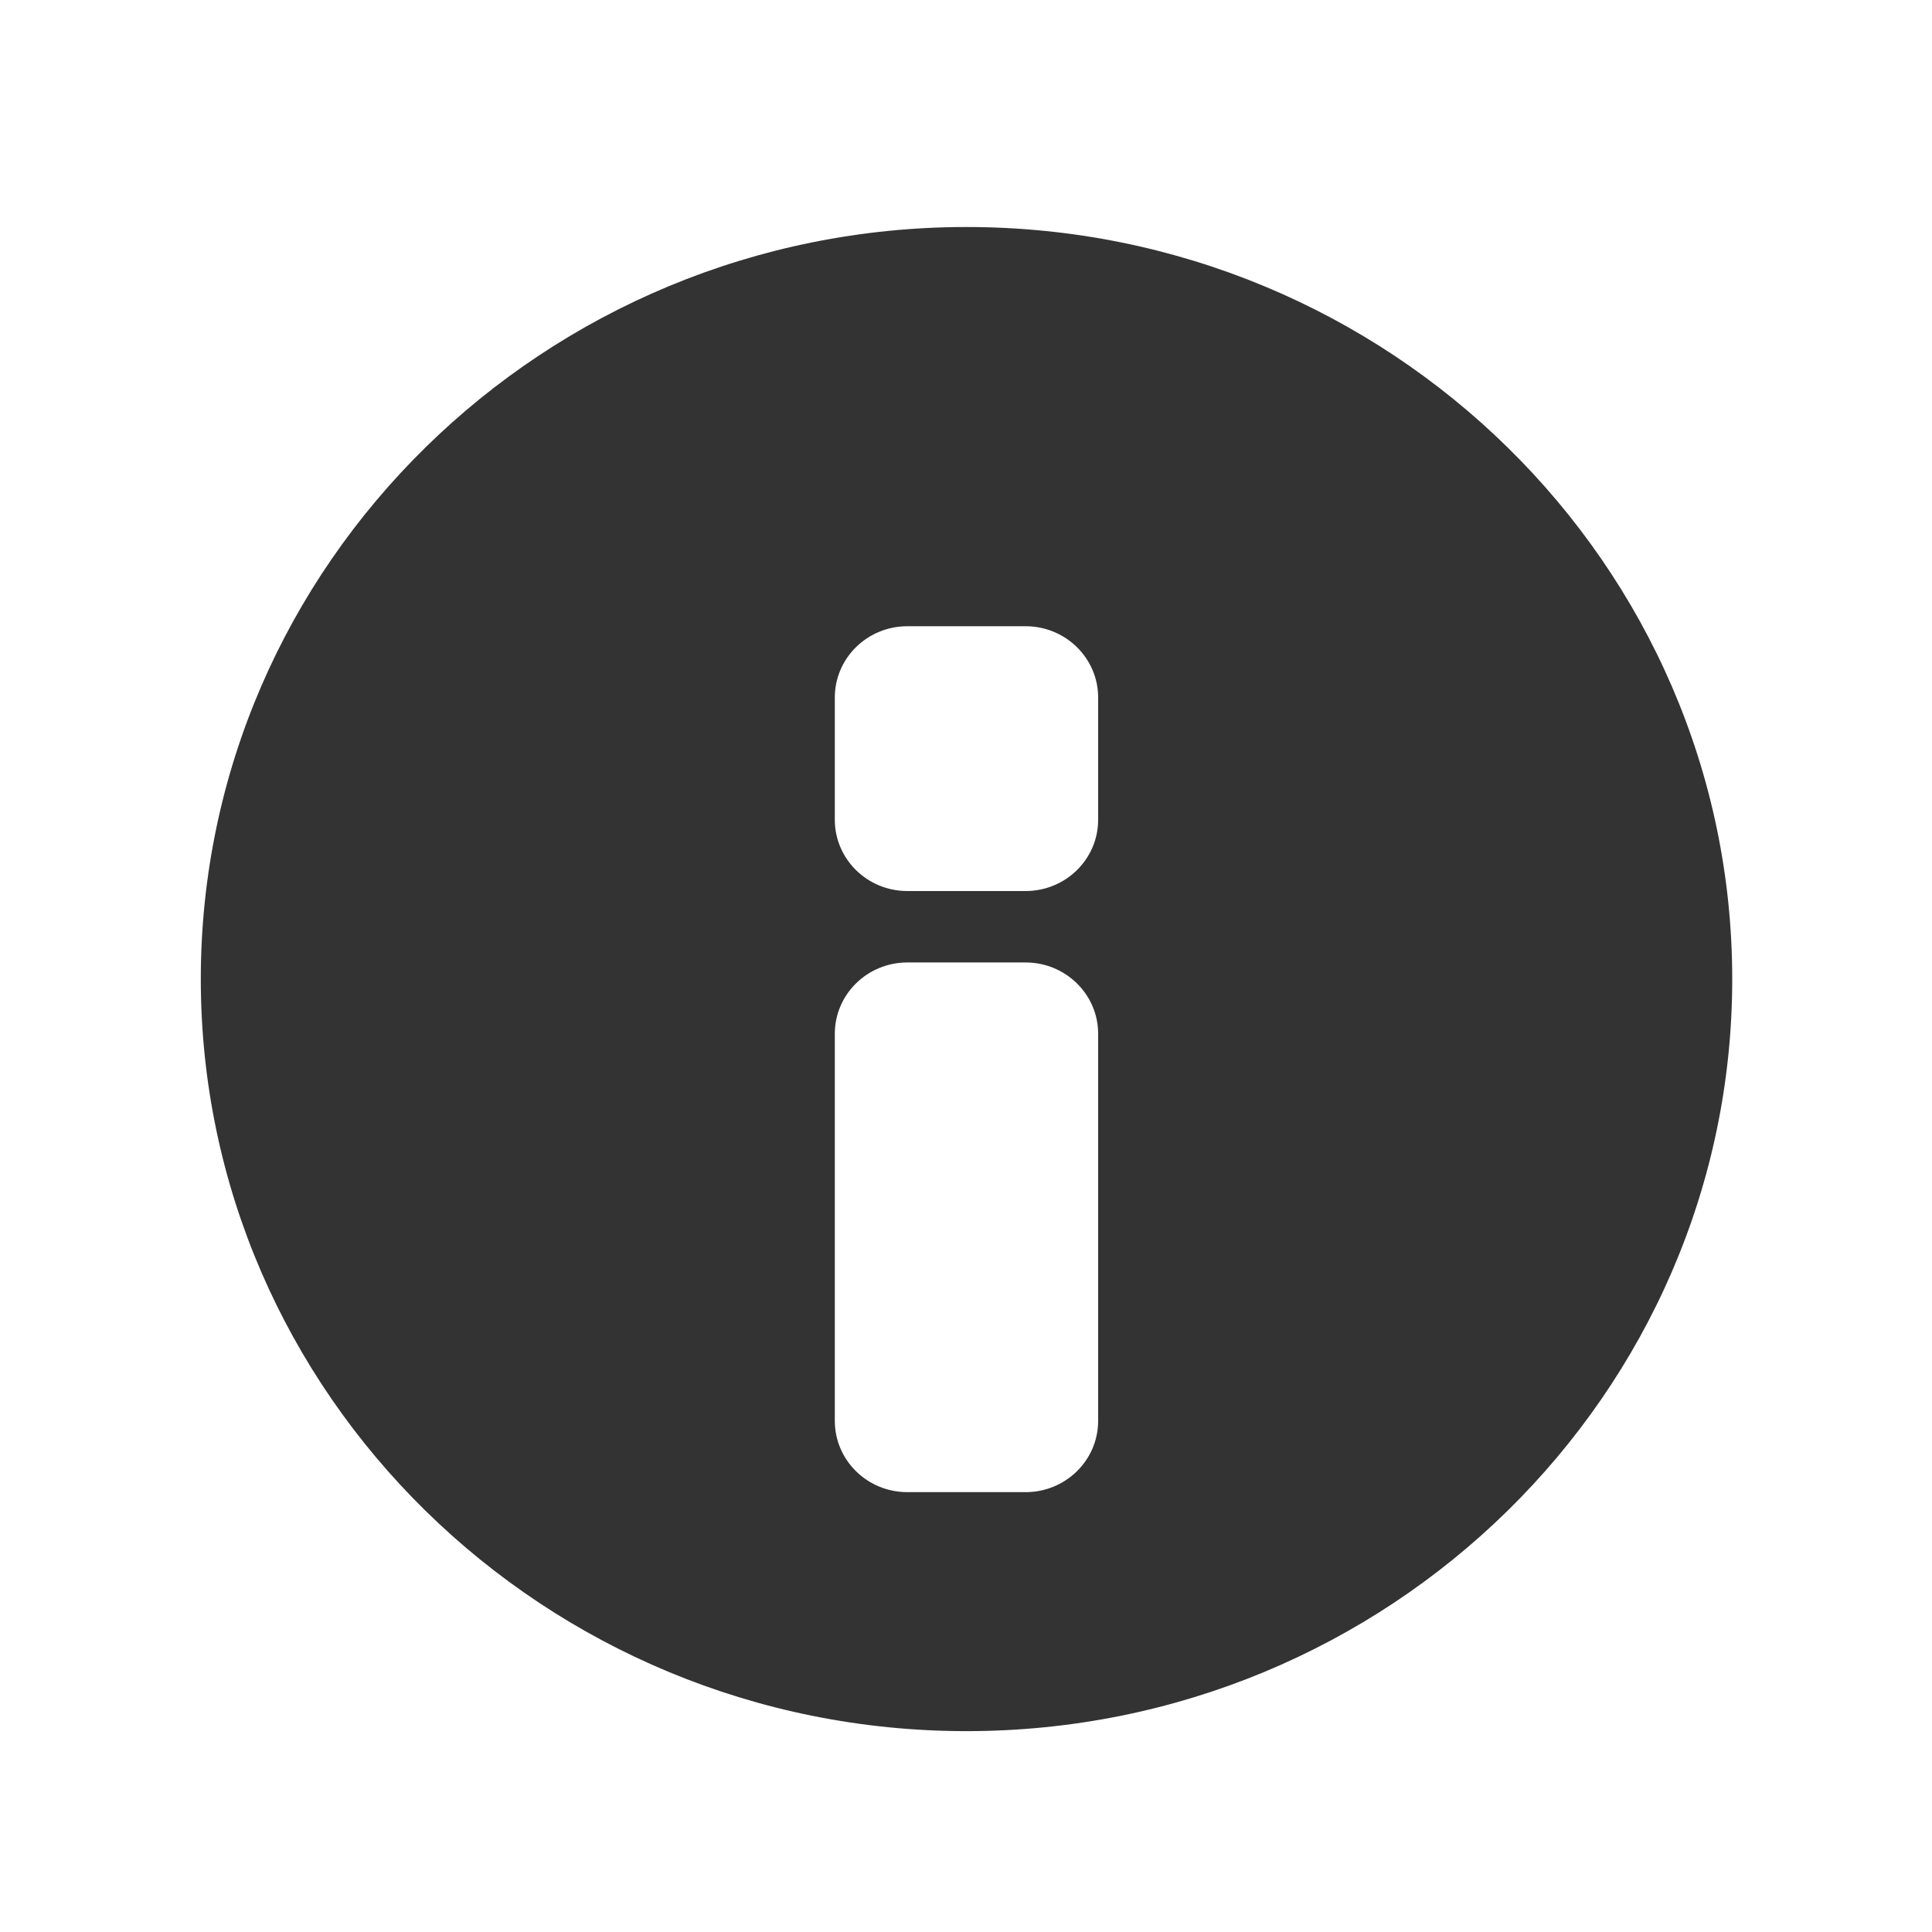 <?xml version="1.0" encoding="UTF-8" standalone="no"?>
<!-- Generator: Adobe Illustrator 16.0.0, SVG Export Plug-In . SVG Version: 6.00 Build 0)  -->

<svg
   xmlns:dc="http://purl.org/dc/elements/1.1/"
   xmlns:cc="http://creativecommons.org/ns#"
   xmlns:rdf="http://www.w3.org/1999/02/22-rdf-syntax-ns#"
   xmlns:svg="http://www.w3.org/2000/svg"
   xmlns="http://www.w3.org/2000/svg"
   xmlns:sodipodi="http://sodipodi.sourceforge.net/DTD/sodipodi-0.dtd"
   xmlns:inkscape="http://www.inkscape.org/namespaces/inkscape"
   version="1.1"
   id="Layer_1"
   x="0px"
   y="0px"
   width="30"
   height="30"
   viewBox="314.5 244.5 30 30"
   enable-background="new 314.5 244.5 50 50"
   xml:space="preserve"
   inkscape:version="0.91 r13725"
   sodipodi:docname="info.svg"><defs
     id="defs7" /><sodipodi:namedview
     pagecolor="#ffffff"
     bordercolor="#666666"
     borderopacity="1"
     objecttolerance="10"
     gridtolerance="10"
     guidetolerance="10"
     inkscape:pageopacity="0"
     inkscape:pageshadow="2"
     inkscape:window-width="1366"
     inkscape:window-height="705"
     id="namedview5"
     showgrid="false"
     inkscape:zoom="4.72"
     inkscape:cx="25"
     inkscape:cy="25"
     inkscape:window-x="-8"
     inkscape:window-y="-8"
     inkscape:window-maximized="1"
     inkscape:current-layer="Layer_1" /><path
     d="m 329.508,248.025 c -6.555,0 -11.89,5.239 -11.89,11.678 0,6.439 5.334,11.678 11.89,11.678 6.557,0 11.89,-5.239 11.89,-11.678 0,-6.439 -5.333,-11.678 -11.89,-11.678 z m 2.044,18.538 c 0,0.612 -0.505,1.107 -1.127,1.107 l -1.835,0 c -0.624,0 -1.127,-0.496 -1.127,-1.107 l 0,-6.011 c 0,-0.611 0.504,-1.107 1.127,-1.107 l 1.835,0 c 0.622,0 1.127,0.496 1.127,1.107 l 0,6.011 z m 0,-9.334 c 0,0.612 -0.505,1.107 -1.127,1.107 l -1.835,0 c -0.624,0 -1.127,-0.496 -1.127,-1.107 l 0,-1.898 c 0,-0.612 0.504,-1.107 1.127,-1.107 l 1.835,0 c 0.622,0 1.127,0.496 1.127,1.107 l 0,1.898 z"
     id="path3"
     inkscape:connector-curvature="0"
     style="fill:#333333" /></svg>